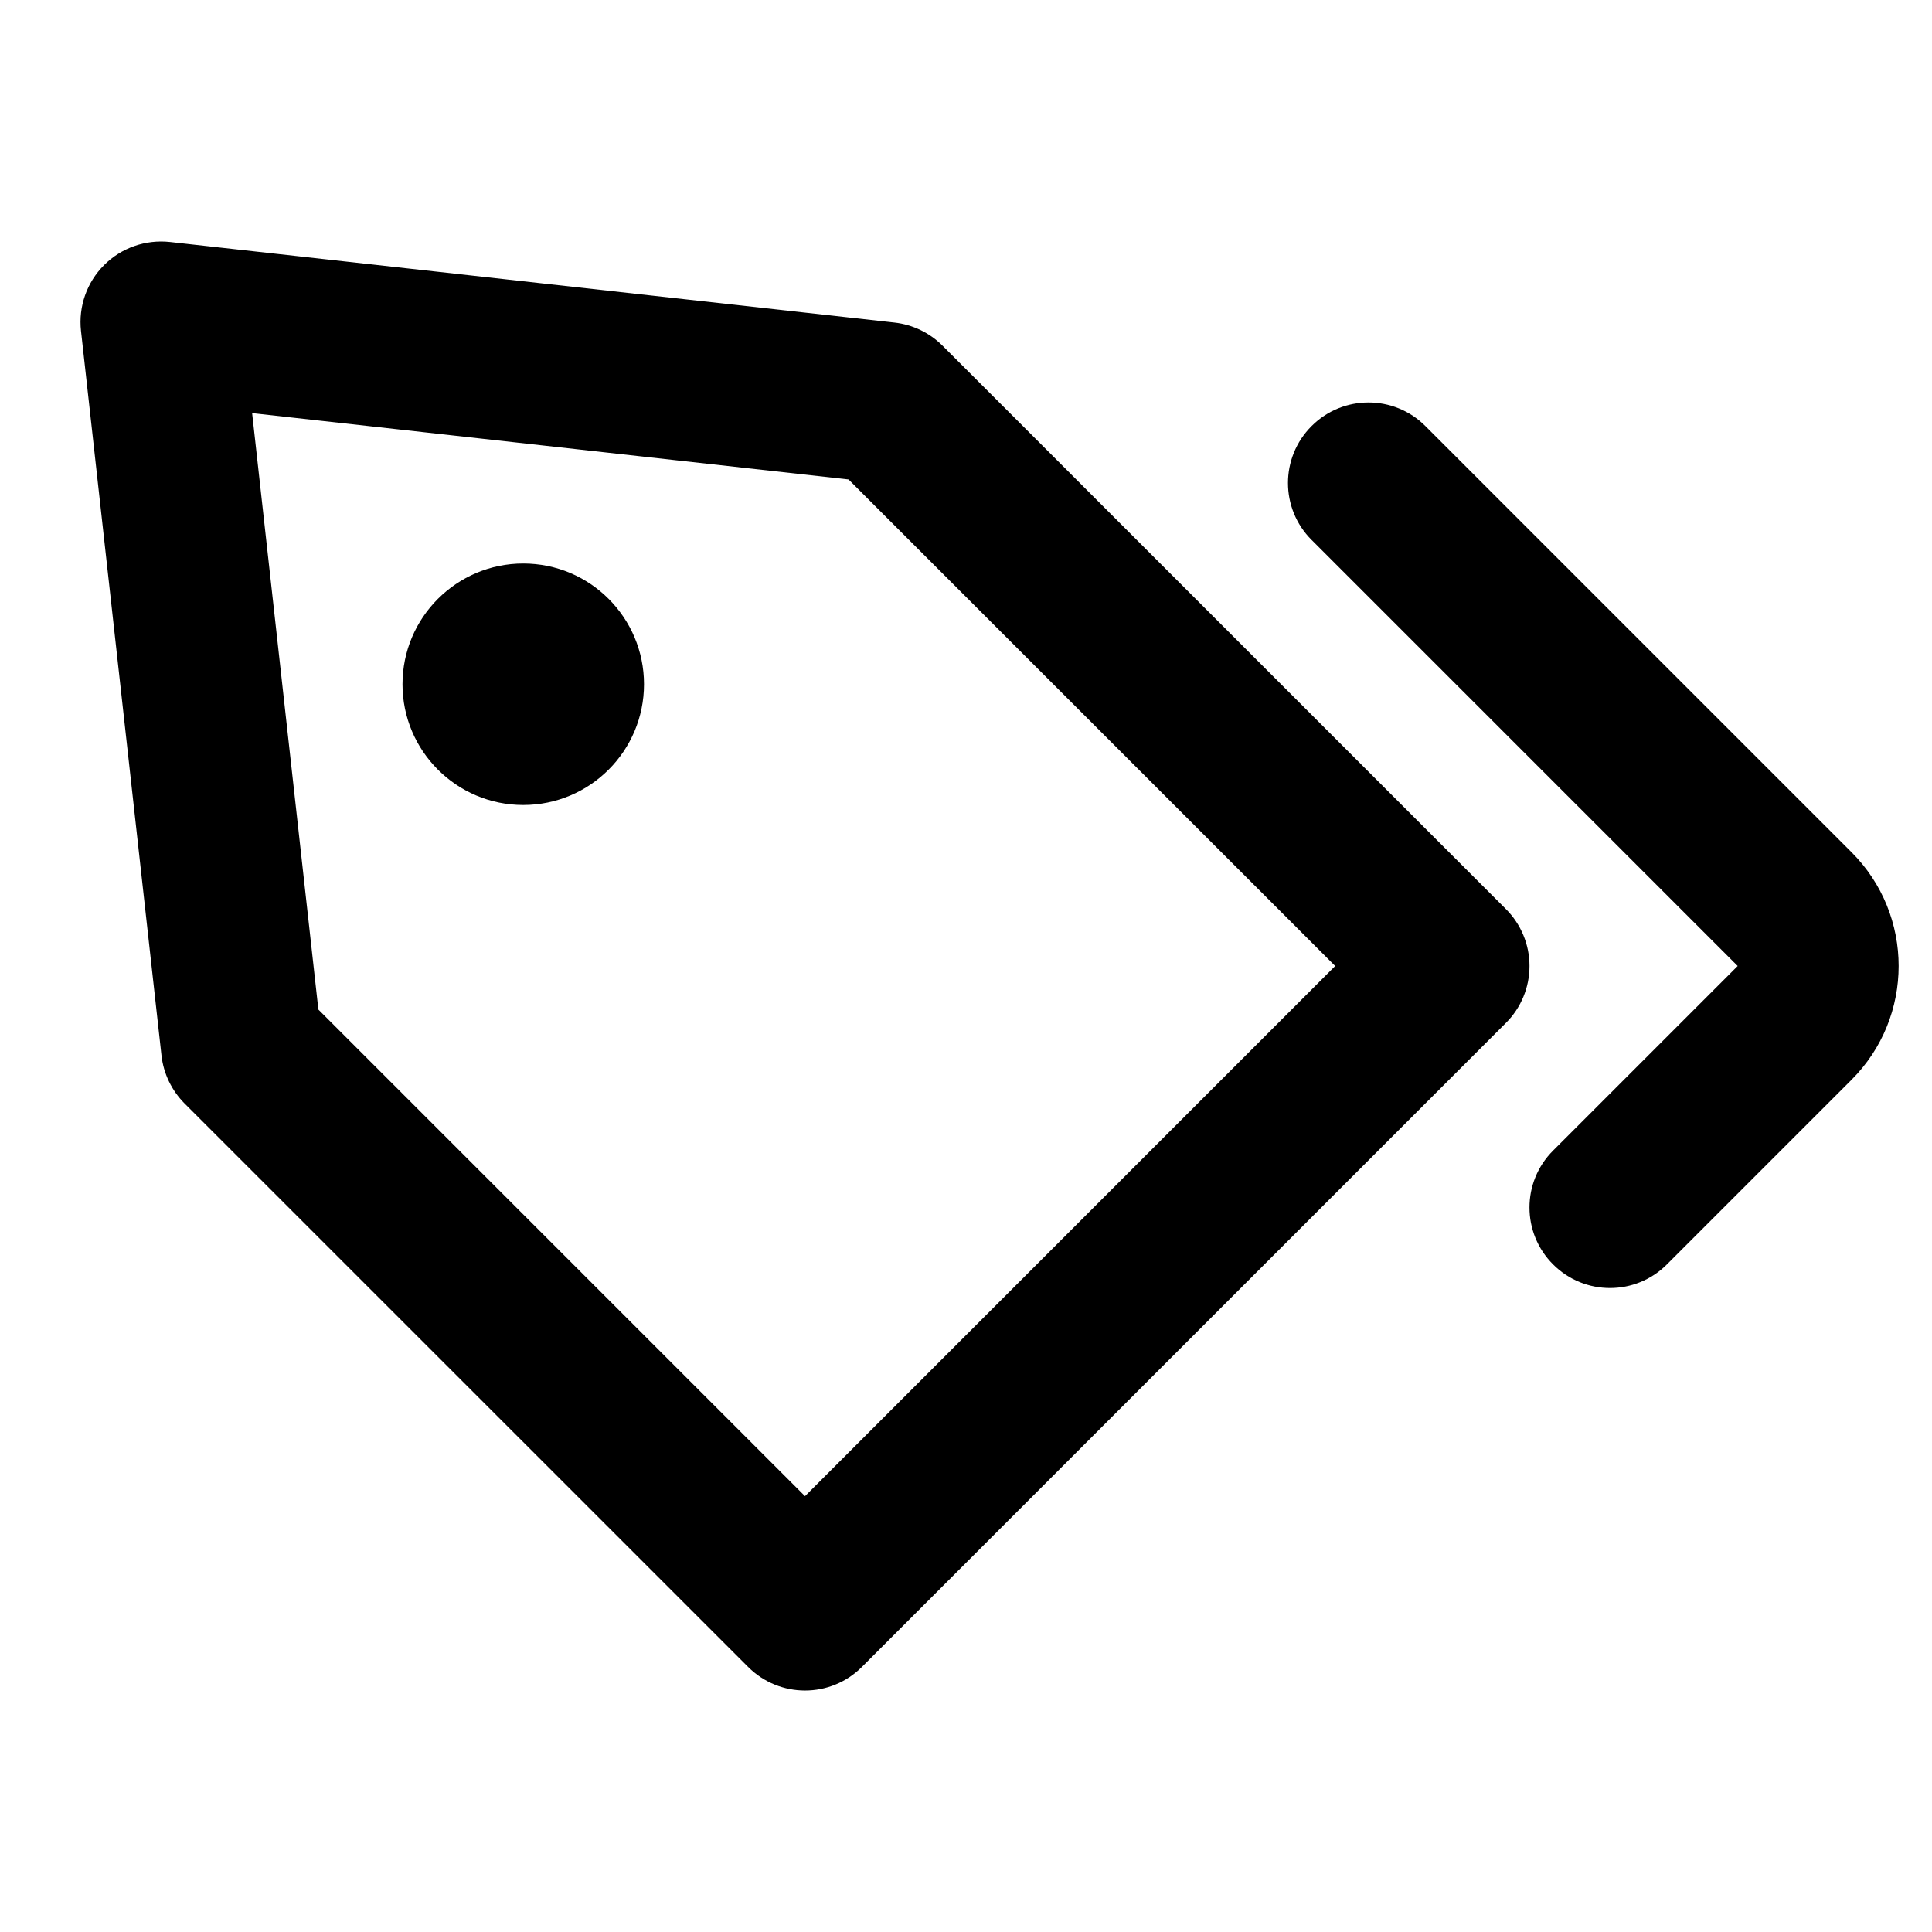 <svg width="24" height="24" viewBox="0 0 24 24" fill="none" xmlns="http://www.w3.org/2000/svg">
<path fill-rule="evenodd" clip-rule="evenodd" d="M1.293 3.293C1.508 3.078 1.809 2.973 2.111 3.006L11.111 4.007C11.336 4.032 11.547 4.133 11.707 4.293L18.707 11.293C18.895 11.481 19 11.735 19 12C19 12.265 18.895 12.52 18.707 12.707L10.707 20.707C10.317 21.098 9.684 21.098 9.293 20.707L2.293 13.708C2.133 13.547 2.031 13.337 2.006 13.111L1.006 4.11C0.973 3.808 1.078 3.508 1.293 3.293ZM3.132 5.132L3.955 12.541L10 18.586L16.586 12L10.541 5.956L3.132 5.132ZM8 8.5C8 9.328 7.329 10 6.5 10C5.672 10 5 9.328 5 8.5C5 7.672 5.672 7 6.5 7C7.329 7 8 7.672 8 8.5ZM17.707 5.293C17.317 4.902 16.683 4.902 16.293 5.293C15.902 5.683 15.902 6.317 16.293 6.707L21.586 12L19.293 14.293C18.902 14.683 18.902 15.317 19.293 15.707C19.683 16.098 20.317 16.098 20.707 15.707L23 13.414C23.781 12.633 23.781 11.367 23 10.586L17.707 5.293Z" fill="currentColor"/>
</svg>
